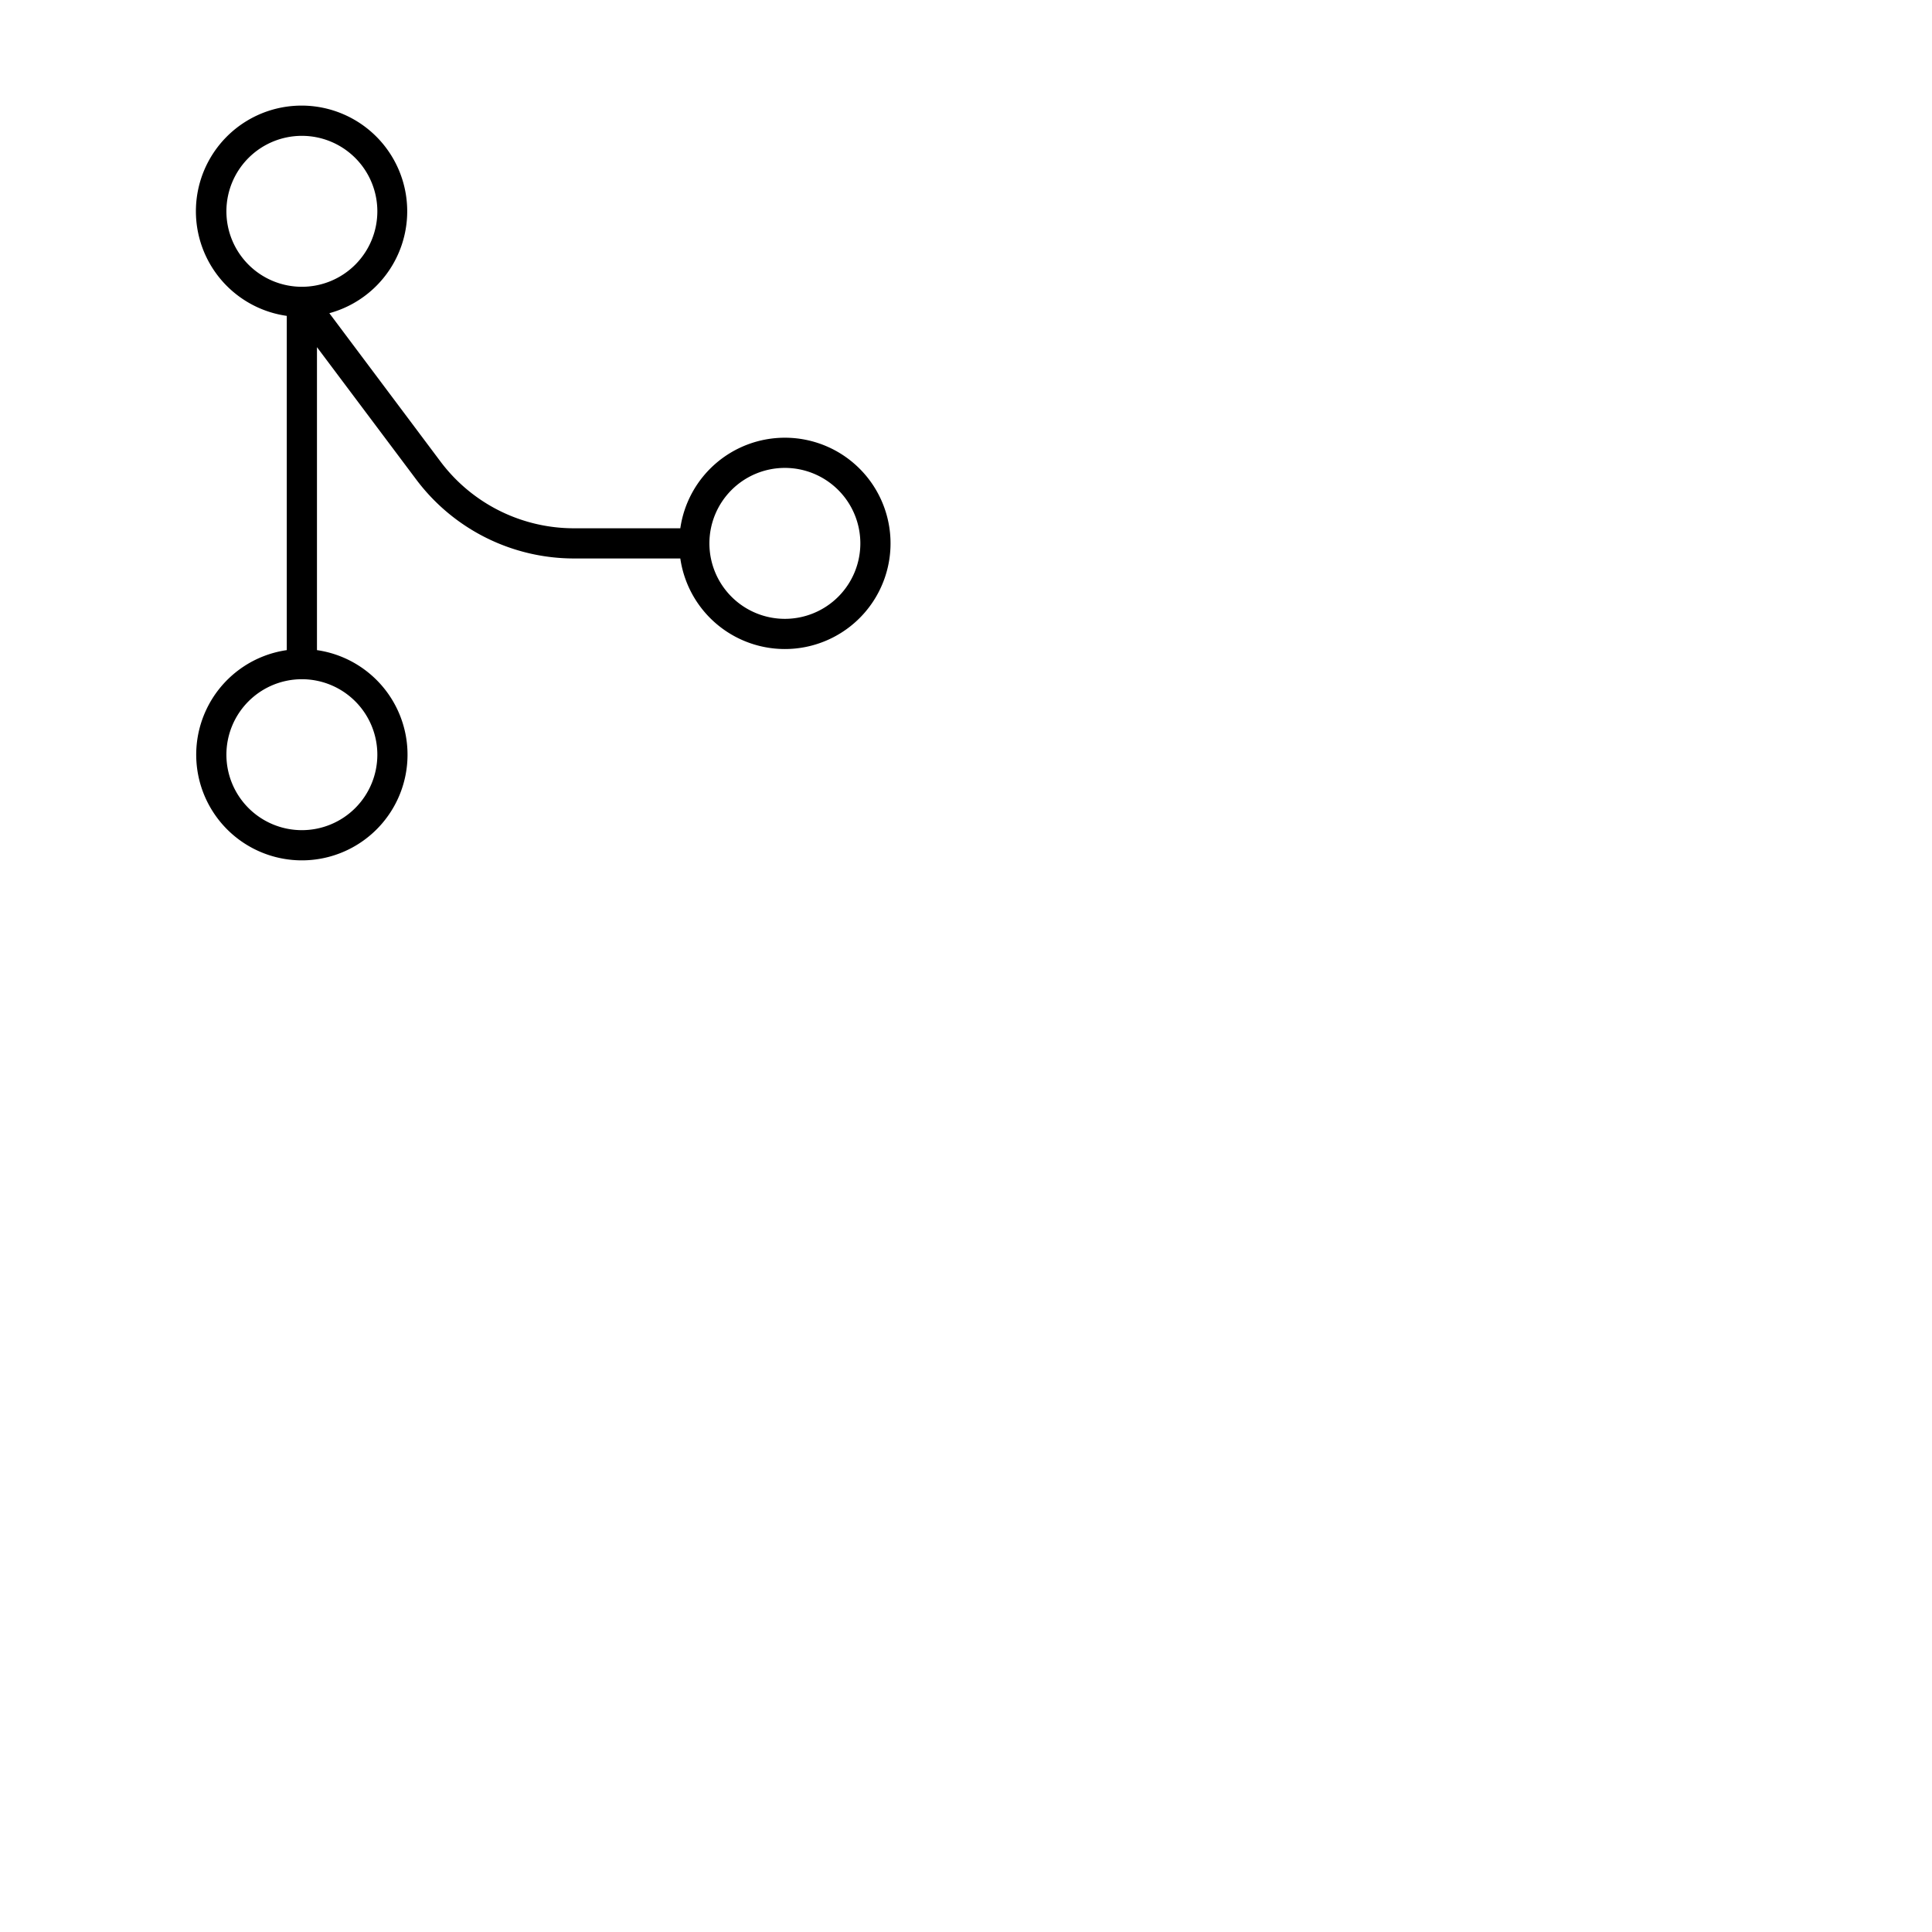 <svg xmlns="http://www.w3.org/2000/svg" version="1.1" viewBox="0 0 512 512" fill="currentColor"><path fill="currentColor" d="M208 116a28 28 0 0 0-27.71 24H152a44.2 44.2 0 0 1-35.2-17.6L87.28 83a28 28 0 1 0-11.28.71v88.58a28 28 0 1 0 8 0V92l26.4 35.2A52.26 52.26 0 0 0 152 148h28.29A28 28 0 1 0 208 116M60 56a20 20 0 1 1 20 20a20 20 0 0 1-20-20m40 144a20 20 0 1 1-20-20a20 20 0 0 1 20 20m108-36a20 20 0 1 1 20-20a20 20 0 0 1-20 20"/></svg>